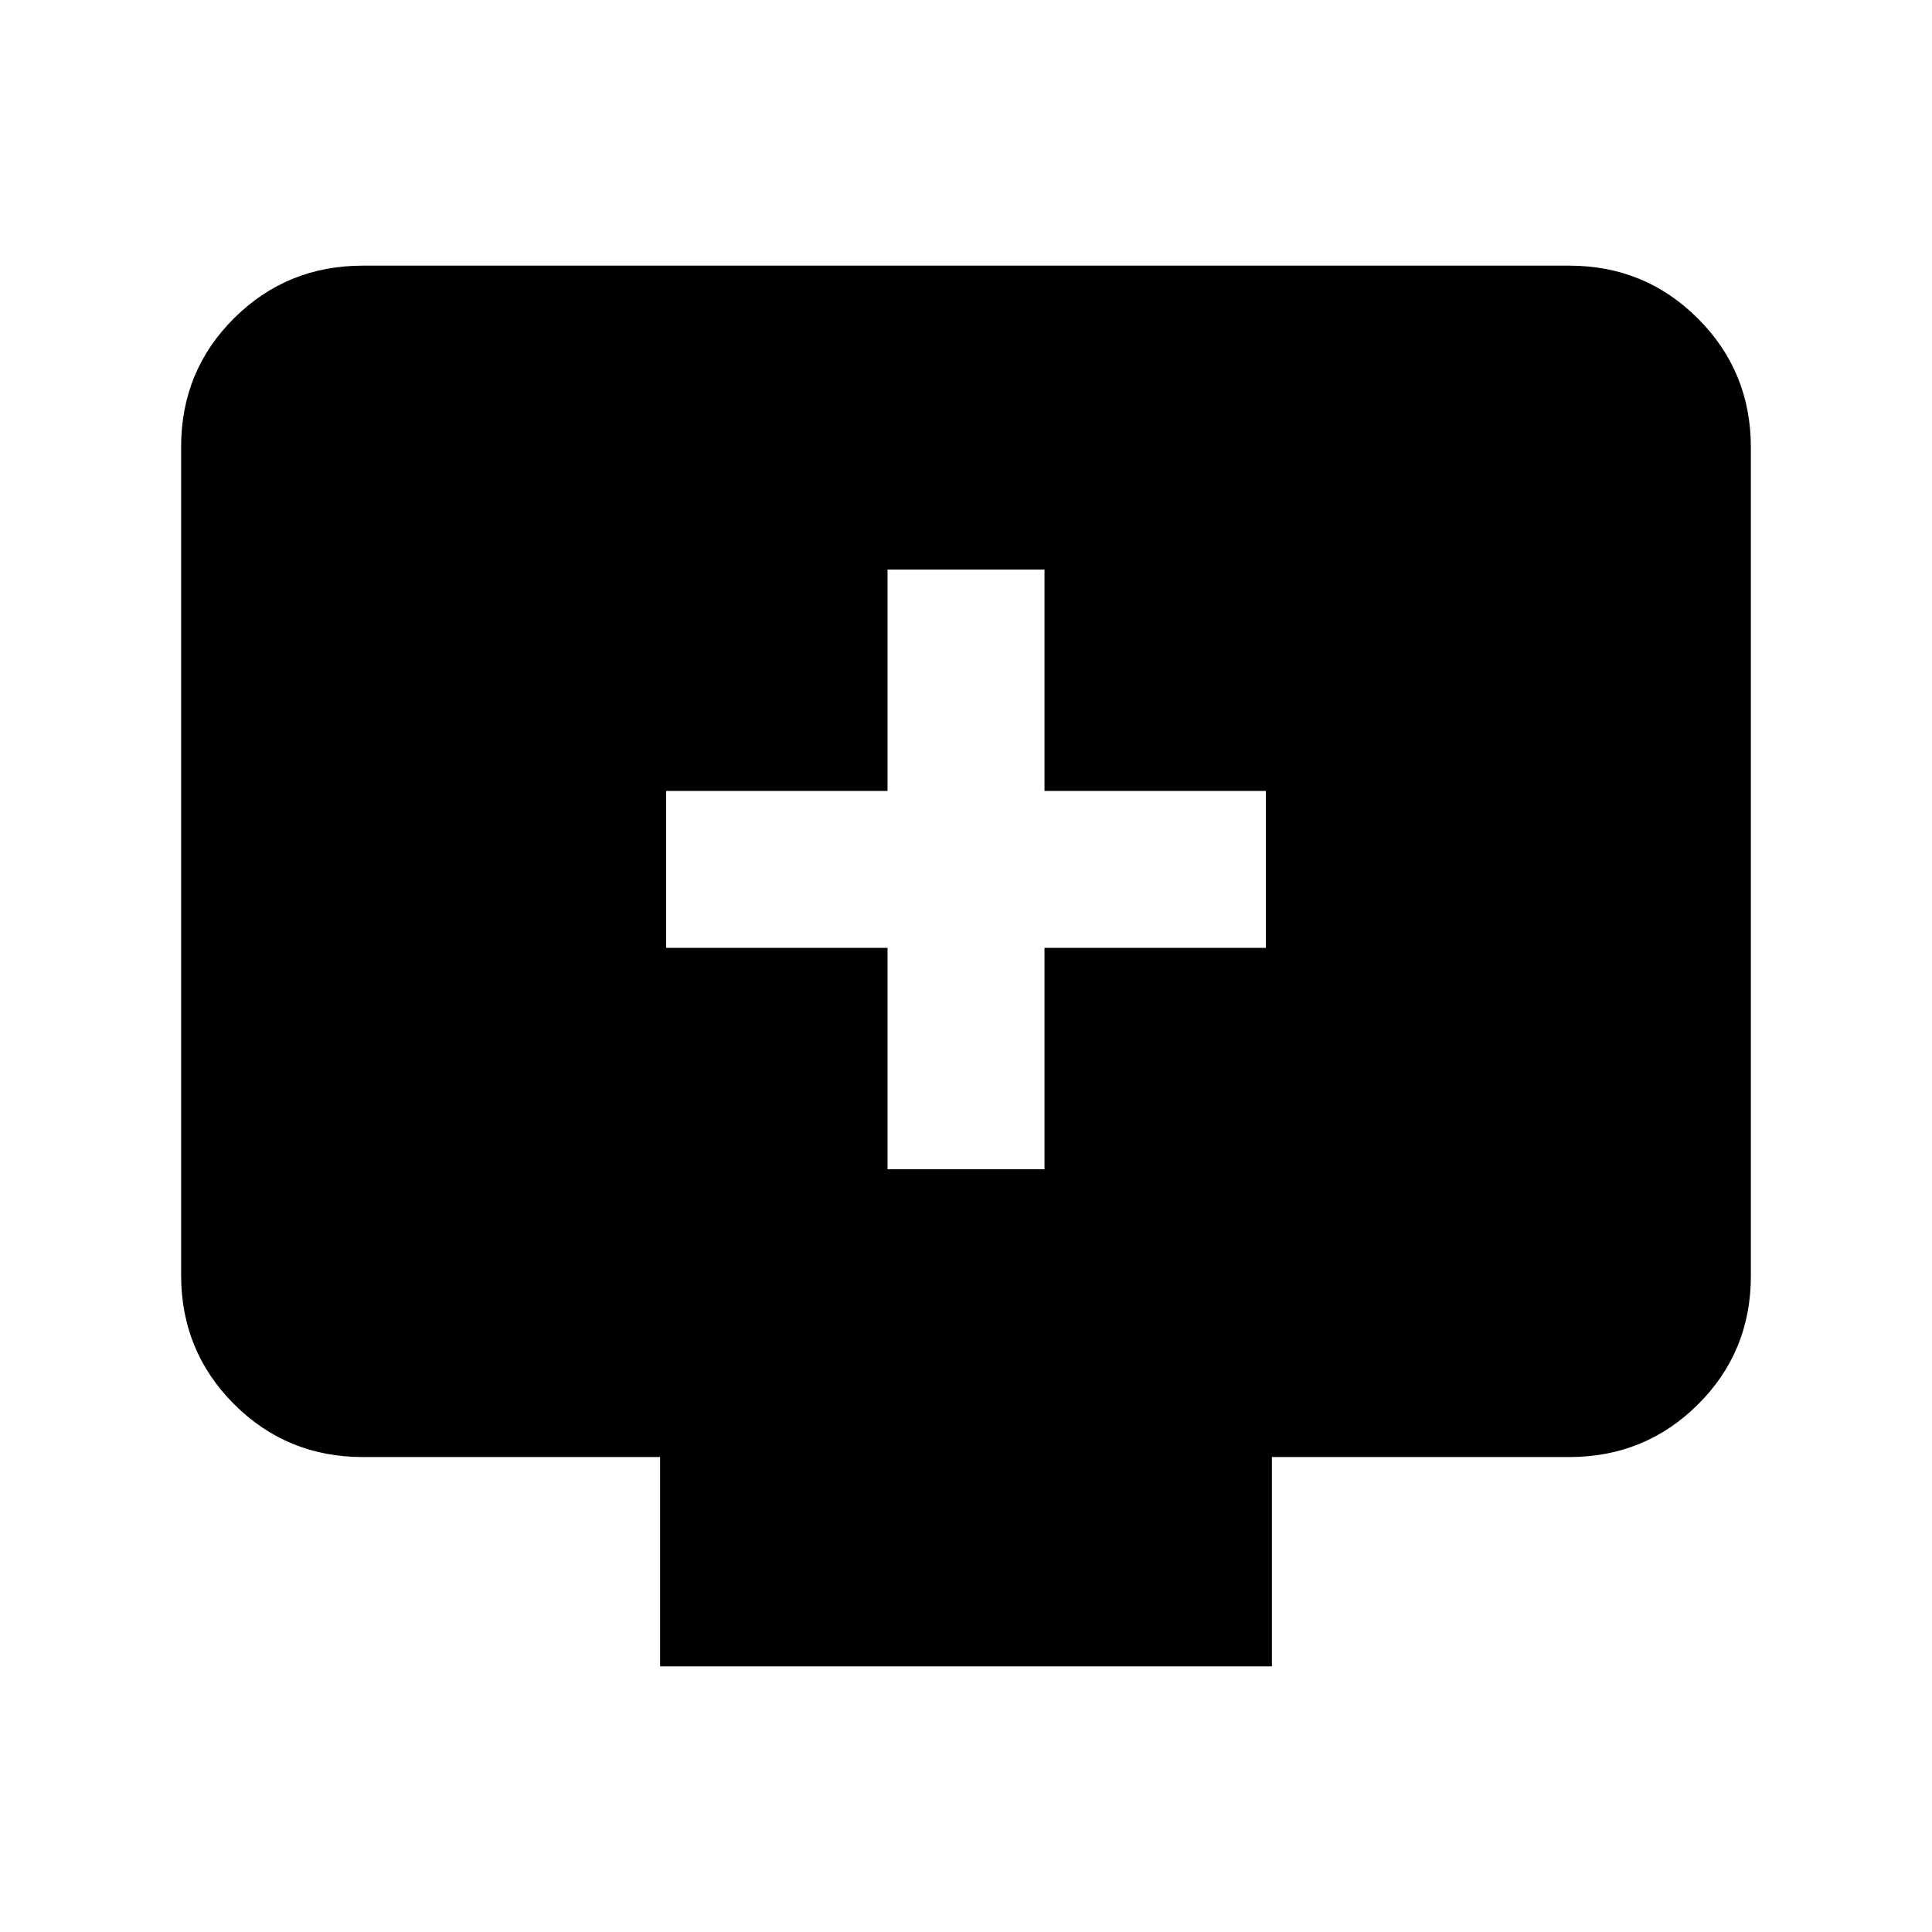 <svg xmlns="http://www.w3.org/2000/svg" height="20" viewBox="0 -960 960 960" width="20"><path d="M441-379h78v-110h110v-78H519v-110h-78v110H331v78h110v110ZM328-132v-104H180.31q-37.73 0-64.02-26.3T90-326.35v-411.62q0-37.75 26.29-63.89T180.31-828h599.38q37.73 0 64.02 26.3T870-737.65v411.62q0 37.75-26.29 63.89T779.69-236H632v104H328Z"/></svg>